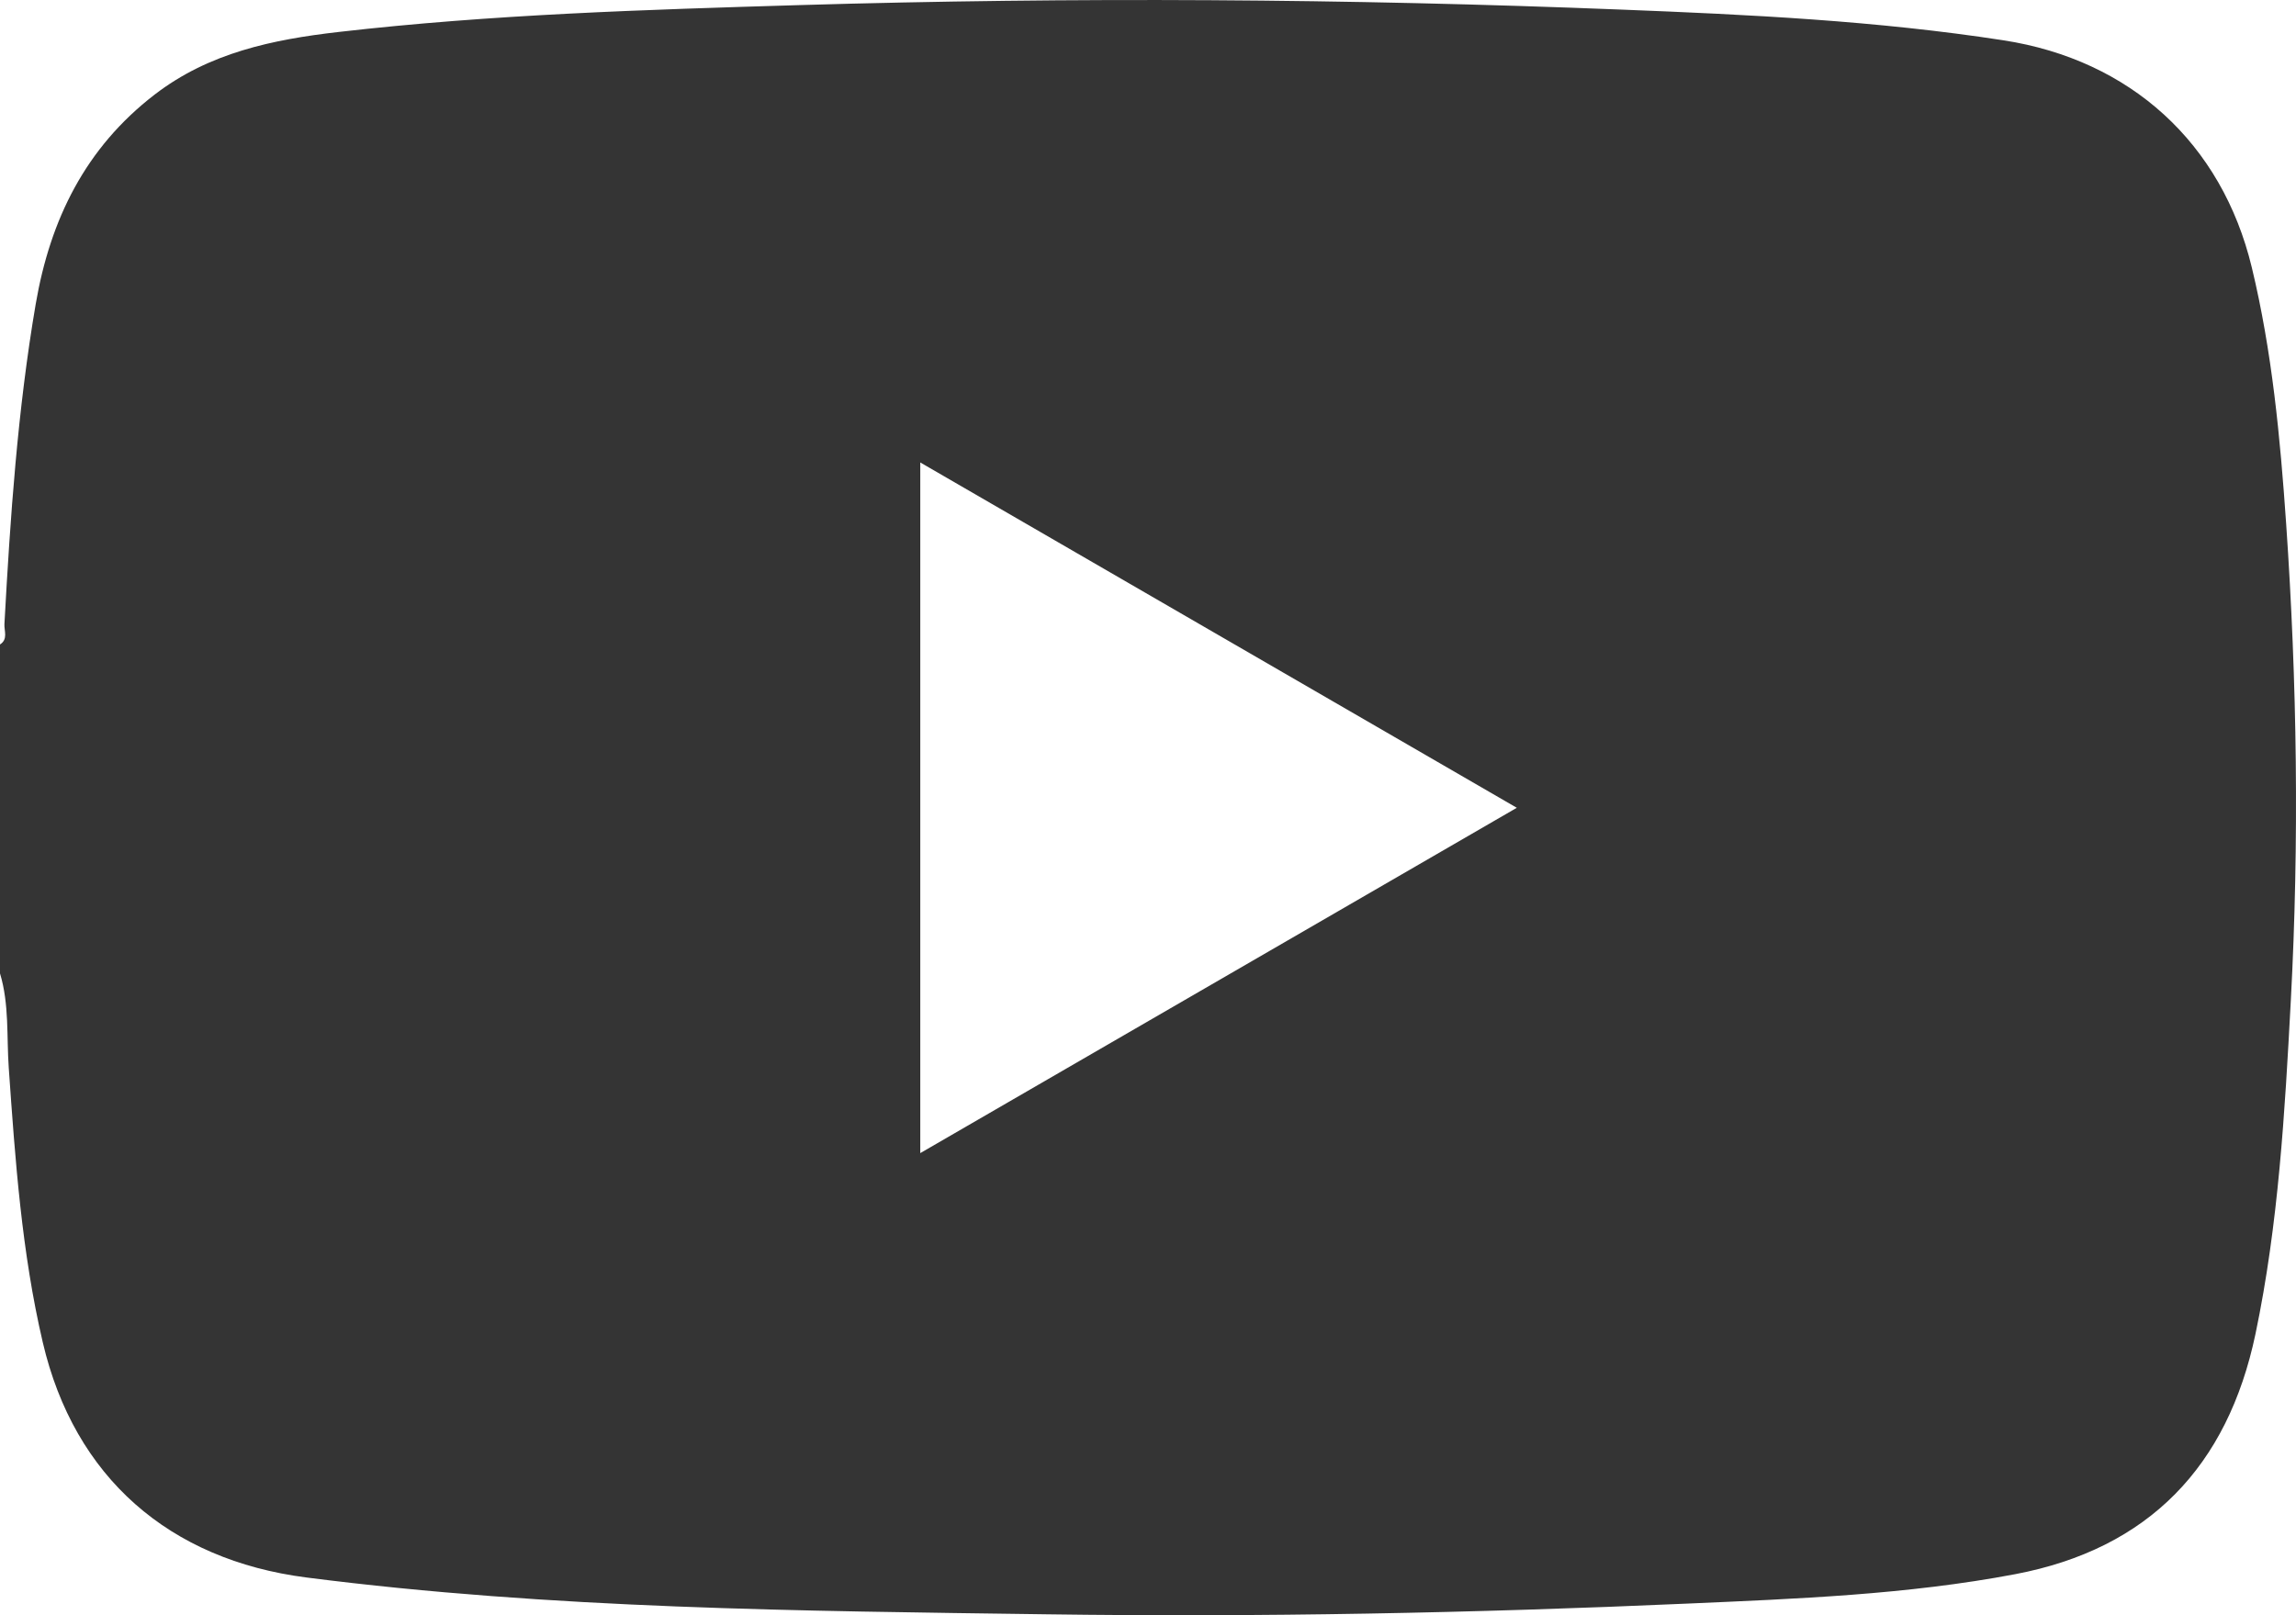 <svg width="27" height="19" viewBox="0 0 27 19" fill="none" xmlns="http://www.w3.org/2000/svg">
<path d="M0 11.45C0 10.16 0 8.871 0 7.581C0.097 7.519 0.048 7.421 0.052 7.342C0.121 6.081 0.207 4.823 0.42 3.576C0.591 2.58 1.005 1.739 1.818 1.113C2.46 0.619 3.209 0.465 3.982 0.376C5.782 0.169 7.591 0.114 9.4 0.06C12.624 -0.036 15.848 -0.015 19.07 0.113C20.571 0.172 22.07 0.244 23.559 0.474C25.051 0.704 26.127 1.681 26.48 3.145C26.719 4.135 26.814 5.145 26.884 6.158C27.013 8.027 27.039 9.898 26.939 11.771C26.869 13.084 26.794 14.398 26.524 15.689C26.197 17.25 25.267 18.219 23.698 18.517C22.427 18.758 21.133 18.806 19.844 18.863C17.334 18.974 14.822 19.024 12.309 18.989C9.402 18.949 6.495 18.927 3.604 18.556C1.992 18.349 0.874 17.379 0.503 15.79C0.255 14.73 0.179 13.645 0.103 12.562C0.077 12.191 0.11 11.813 0 11.45ZM10.822 13.564C13.171 12.203 15.488 10.862 17.837 9.502C15.485 8.14 13.166 6.797 10.822 5.44C10.822 8.154 10.822 10.833 10.822 13.564Z" fill="#343434"/>
</svg>
